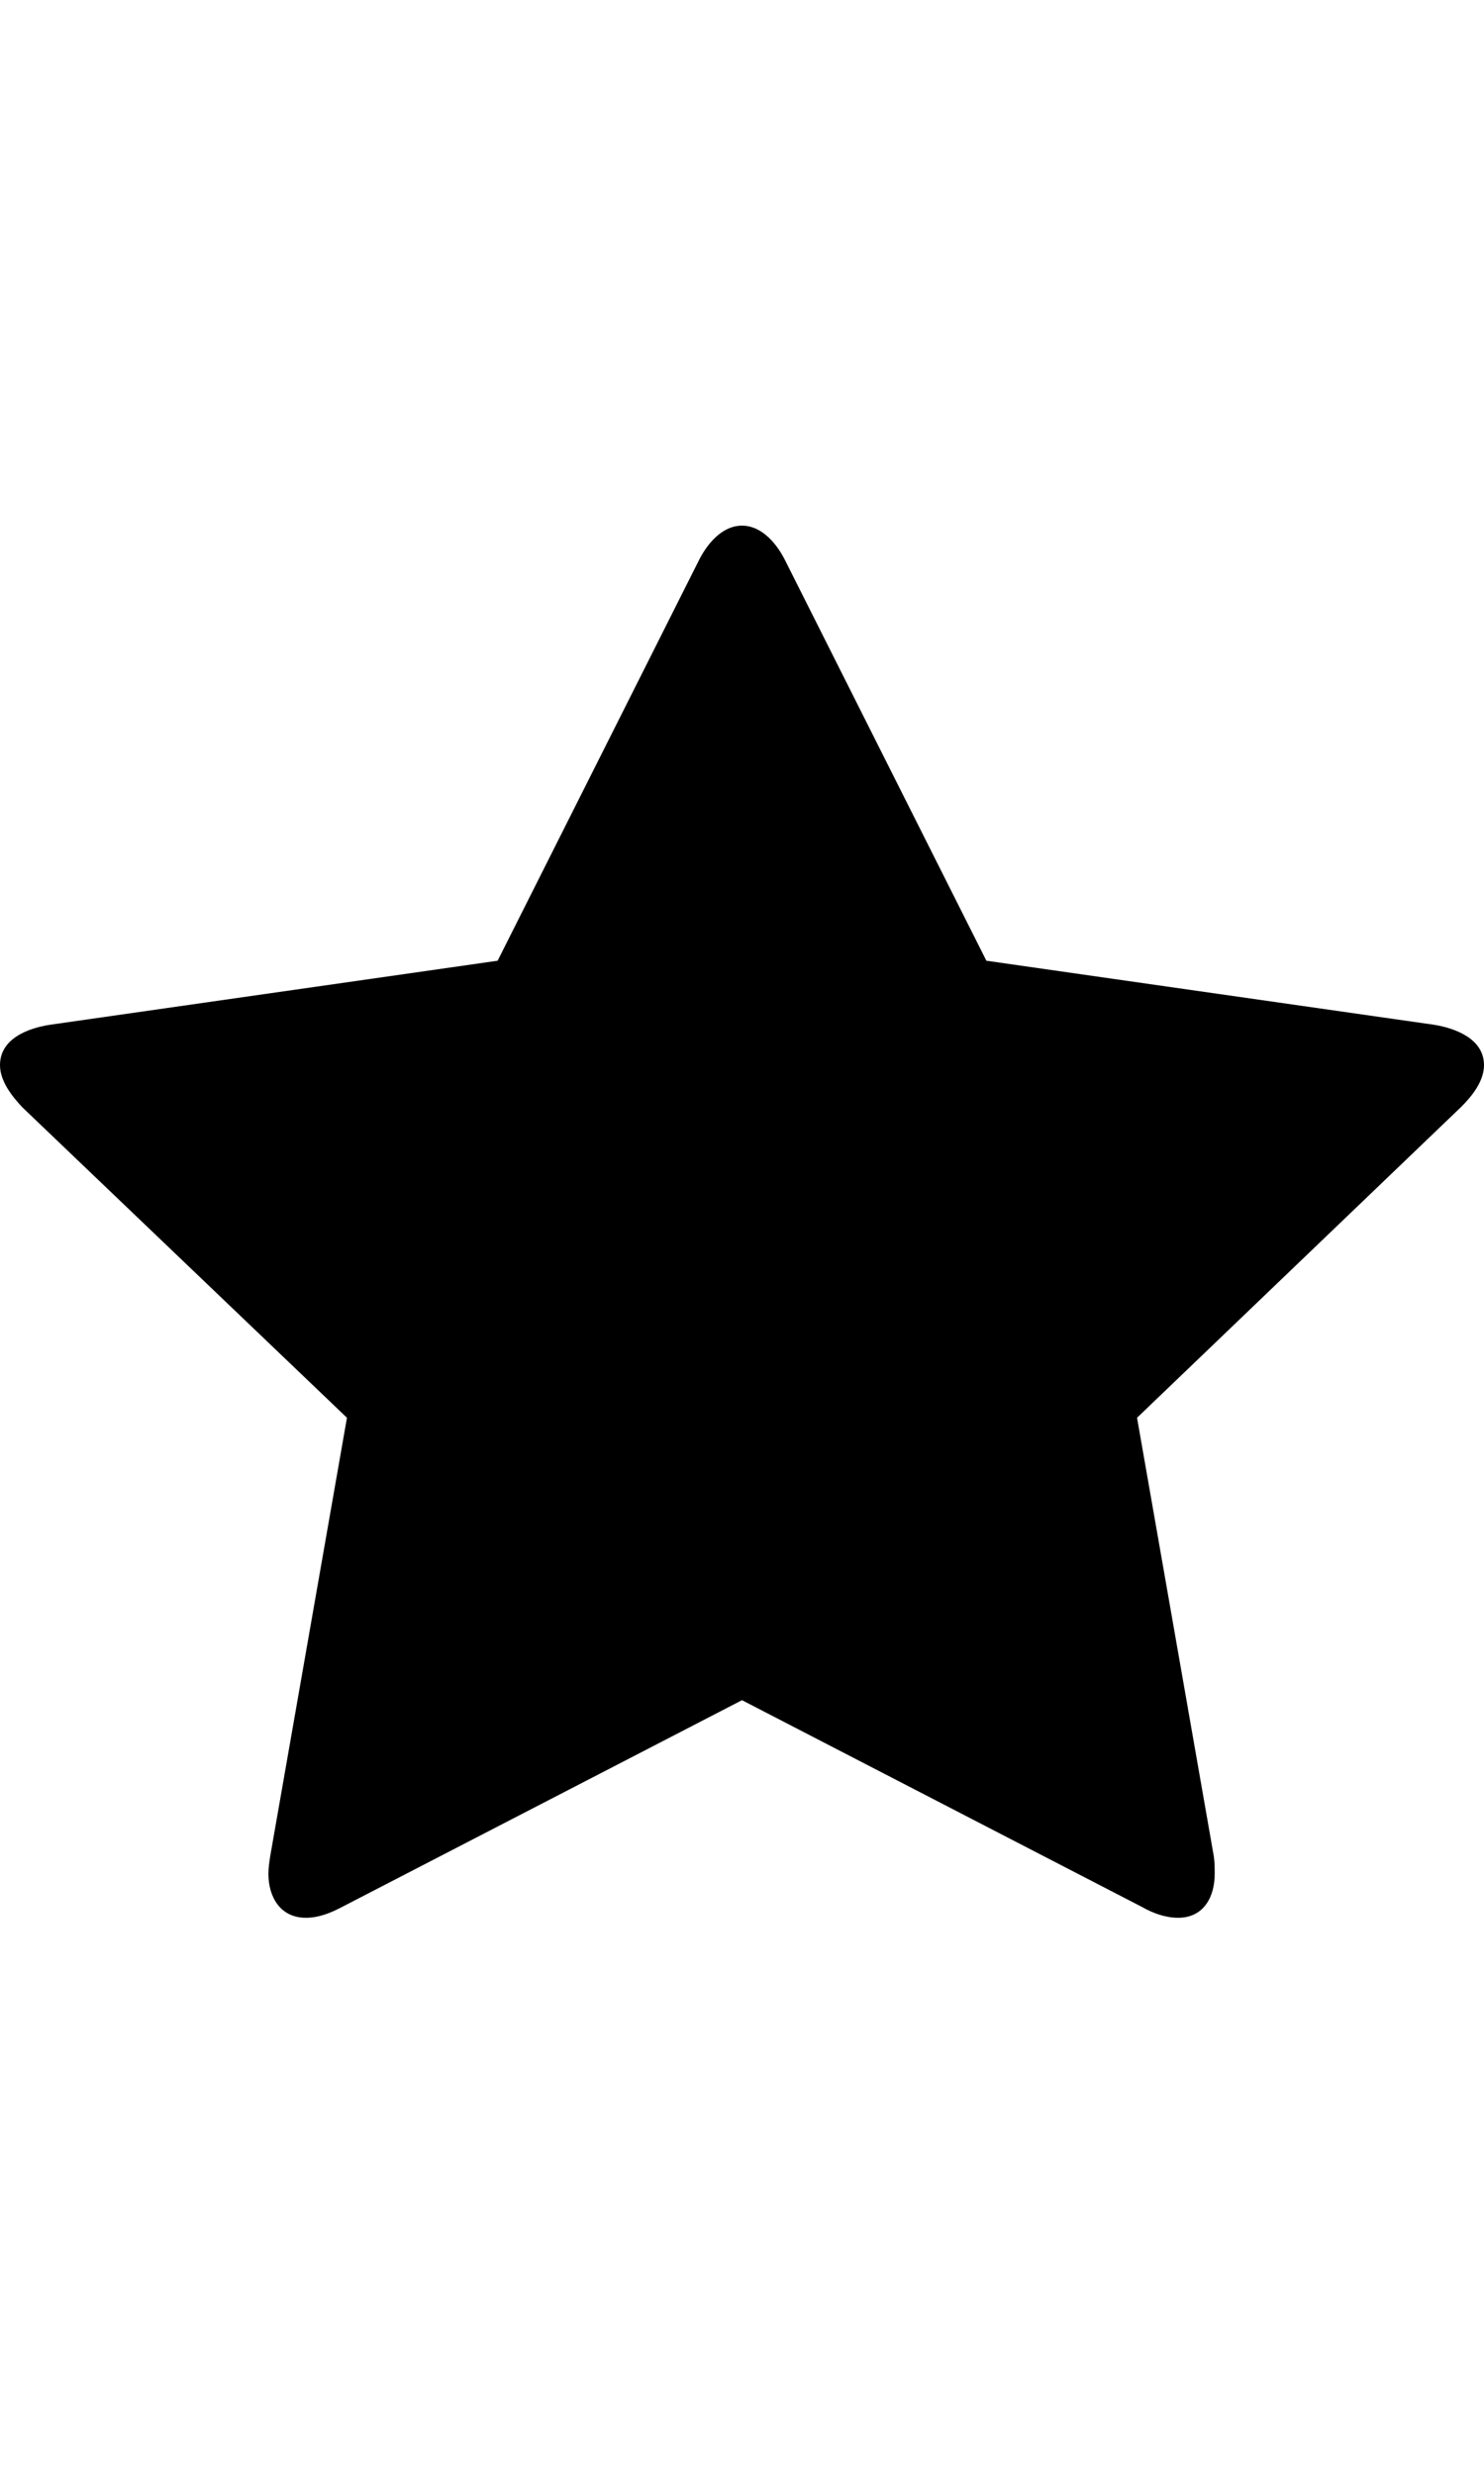 <svg width="15" height="25" viewBox="0 0 15 15" fill="none" xmlns="http://www.w3.org/2000/svg">
<path fill-rule="evenodd" clip-rule="evenodd" d="M15 5.76C15 5.919 14.883 6.07 14.766 6.185L11.493 9.322L12.269 13.752C12.278 13.814 12.278 13.867 12.278 13.929C12.278 14.16 12.169 14.373 11.908 14.373C11.782 14.373 11.656 14.328 11.547 14.266L7.5 12.175L3.453 14.266C3.335 14.328 3.218 14.373 3.092 14.373C2.831 14.373 2.713 14.16 2.713 13.929C2.713 13.867 2.722 13.814 2.731 13.752L3.507 9.322L0.225 6.185C0.117 6.07 0 5.919 0 5.76C0 5.494 0.279 5.387 0.505 5.352L5.03 4.705L7.058 0.673C7.139 0.505 7.293 0.31 7.5 0.31C7.707 0.31 7.861 0.505 7.942 0.673L9.97 4.705L14.495 5.352C14.711 5.387 15 5.494 15 5.76Z" fill="black"/>
</svg>
